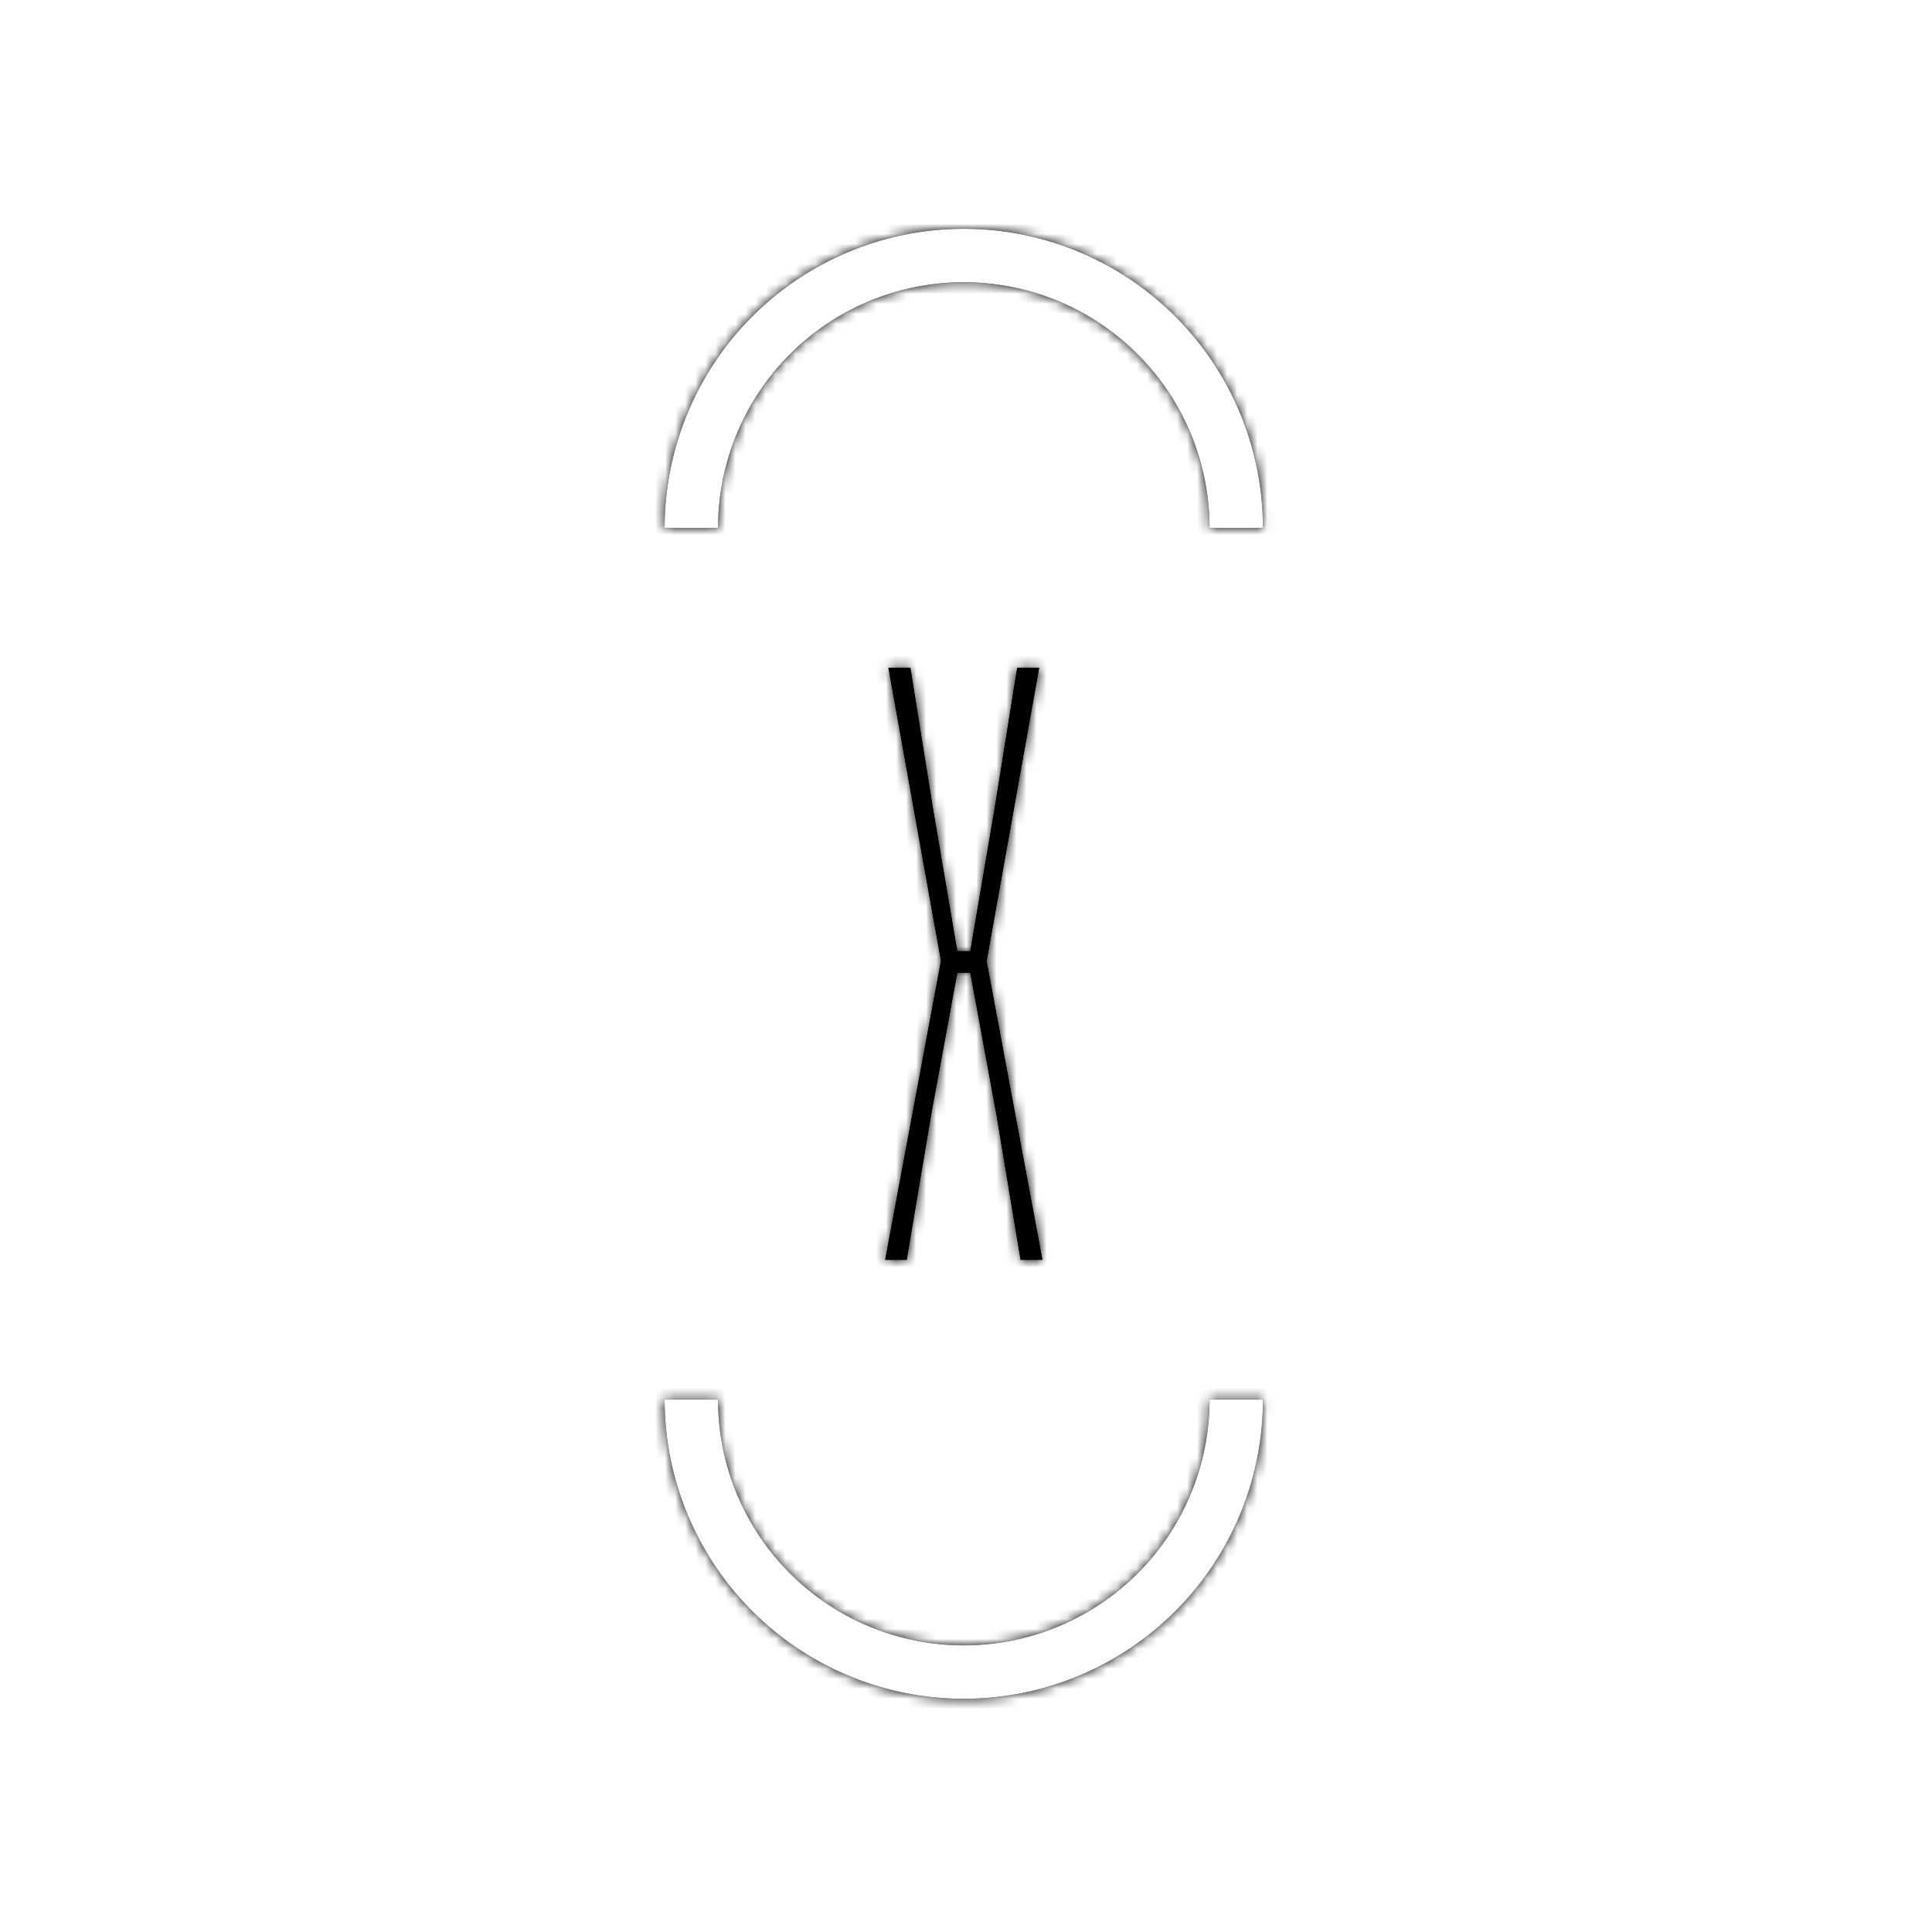 <svg xmlns="http://www.w3.org/2000/svg" version="1.1" xmlns:xlink="http://www.w3.org/1999/xlink" xmlns:svgjs="http://svgjs.dev/svgjs" width="128" height="128" viewBox="0 0 128 128"><g transform="matrix(0.805,0,0,0.805,12.334,12.334)"><svg viewBox="0 0 155 155" data-background-color="#000000" preserveAspectRatio="xMidYMid meet" height="128" width="128" xmlns="http://www.w3.org/2000/svg" xmlns:xlink="http://www.w3.org/1999/xlink"><g id="tight-bounds" transform="matrix(1,0,0,1,0.25,0.25)"><svg viewBox="0 0 154.5 154.5" height="154.5" width="154.5"><rect width="154.5" height="154.5" fill="#000000" mask="url(#dfab123f-eff0-40f5-b765-25989ef2f8f1)" data-fill-palette-color="tertiary"></rect><g><svg></svg></g><g><svg viewBox="0 0 154.5 154.5" height="154.5" width="154.5"><g transform="matrix(1,0,0,1,69.413,47.746)"><svg viewBox="0 0 15.674 59.007" height="59.007" width="15.674"><g><svg viewBox="0 0 15.674 59.007" height="59.007" width="15.674"><g><svg viewBox="0 0 15.674 59.007" height="59.007" width="15.674"><g id="textblocktransform"><svg viewBox="0 0 15.674 59.007" height="59.007" width="15.674" id="textblock"><g><svg viewBox="0 0 15.674 59.007" height="59.007" width="15.674"><g transform="matrix(1,0,0,1,0,0)"><svg width="15.674" viewBox="1.13 -40 10.62 40" height="59.007" data-palette-color="#6ef4f5"><path d="M2.58 0L1.13 0 4.9-20.2 1.35-40 2.83-40 4.35-30.53 6-20.85 6.88-20.85 8.53-30.53 10.05-40 11.53-40 7.98-20.18 11.75 0 10.28 0 8.63-9.9 6.88-19.4 6-19.4 4.25-9.9 2.58 0Z" opacity="1" transform="matrix(1,0,0,1,0,0)" fill="#000000" class="wordmark-text-0" data-fill-palette-color="primary" id="text-0"></path></svg></g></svg></g></svg></g></svg></g></svg></g></svg></g><g><path d="M47.435 33.816A7.837 7.837 0 0 1 107.065 33.816L101.743 33.816A2.516 2.516 0 0 0 52.757 33.816L47.435 33.816M47.435 120.684A7.837 7.837 0 0 0 107.065 120.684L101.743 120.684A2.516 2.516 0 0 1 52.757 120.684L47.435 120.684" fill="#000000" stroke="transparent" data-fill-palette-color="tertiary"></path></g></svg></g><defs></defs><mask id="dfab123f-eff0-40f5-b765-25989ef2f8f1"><g id="SvgjsG1381"><svg viewBox="0 0 154.5 154.5" height="154.5" width="154.5"><g><svg></svg></g><g><svg viewBox="0 0 154.5 154.5" height="154.5" width="154.5"><g transform="matrix(1,0,0,1,69.413,47.746)"><svg viewBox="0 0 15.674 59.007" height="59.007" width="15.674"><g><svg viewBox="0 0 15.674 59.007" height="59.007" width="15.674"><g><svg viewBox="0 0 15.674 59.007" height="59.007" width="15.674"><g id="SvgjsG1380"><svg viewBox="0 0 15.674 59.007" height="59.007" width="15.674" id="SvgjsSvg1379"><g><svg viewBox="0 0 15.674 59.007" height="59.007" width="15.674"><g transform="matrix(1,0,0,1,0,0)"><svg width="15.674" viewBox="1.13 -40 10.62 40" height="59.007" data-palette-color="#6ef4f5"><path d="M2.58 0L1.13 0 4.9-20.2 1.35-40 2.83-40 4.35-30.53 6-20.85 6.88-20.85 8.53-30.53 10.05-40 11.53-40 7.98-20.18 11.75 0 10.28 0 8.63-9.9 6.88-19.4 6-19.4 4.25-9.9 2.58 0Z" opacity="1" transform="matrix(1,0,0,1,0,0)" fill="black" class="wordmark-text-0" id="SvgjsPath1378"></path></svg></g></svg></g></svg></g></svg></g></svg></g></svg></g><g><path d="M47.435 33.816A7.837 7.837 0 0 1 107.065 33.816L101.743 33.816A2.516 2.516 0 0 0 52.757 33.816L47.435 33.816M47.435 120.684A7.837 7.837 0 0 0 107.065 120.684L101.743 120.684A2.516 2.516 0 0 1 52.757 120.684L47.435 120.684" fill="white" stroke="transparent"></path></g></svg></g><defs><mask></mask></defs></svg><rect width="154.5" height="154.5" fill="black" stroke="none" visibility="hidden"></rect></g></mask><linearGradient x1="0" x2="1" y1="0.578" y2="0.595" id="0e0ba254-f42a-4f3d-910f-b6adb35dc4fb"><stop stop-color="#6ee2f5" offset="0"></stop><stop stop-color="#6454f0" offset="1"></stop></linearGradient></svg><rect width="154.5" height="154.5" fill="none" stroke="none" visibility="hidden"></rect></g></svg></g></svg>